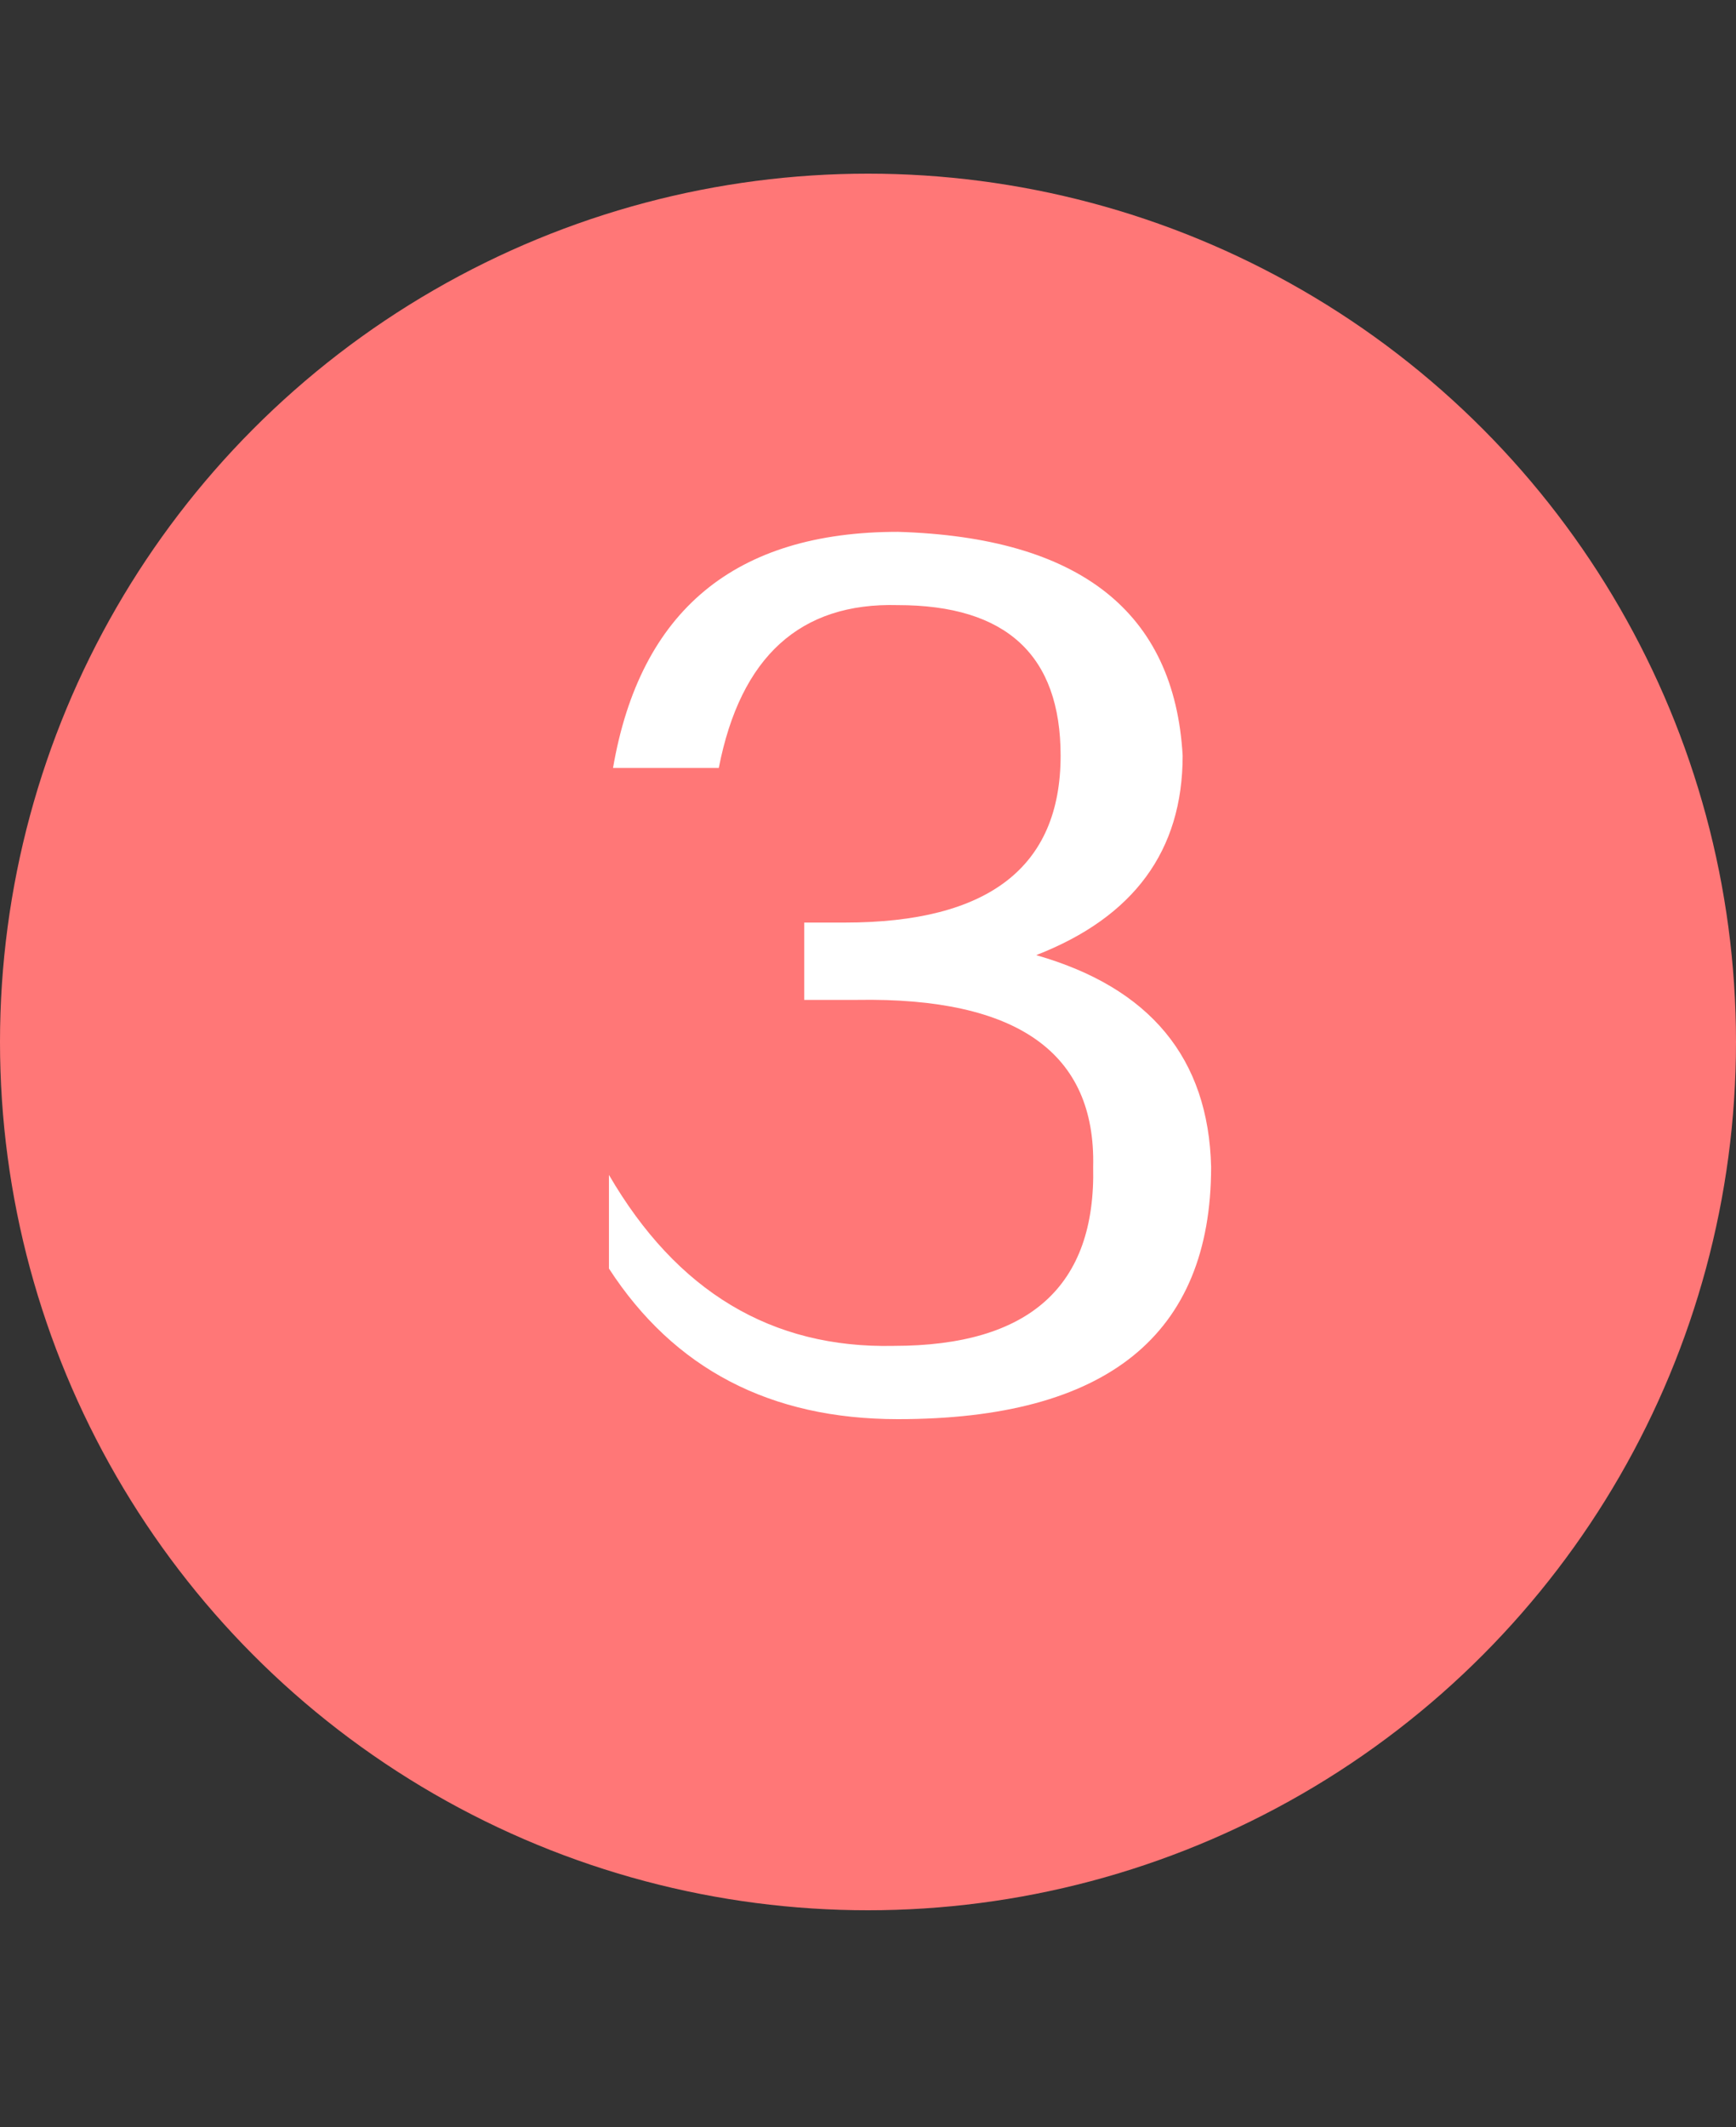 <svg width="40" height="49" viewBox="0 0 40 49" fill="none" xmlns="http://www.w3.org/2000/svg">
<rect x="0" y="0" width="40" height="49" fill="#333333" stroke="none"/>
<circle cx="20" cy="24" r="20" fill="#FF7777"/>
<path d="M14.031 29.219V27.062C15.594 29.75 17.781 31.062 20.594 31C23.719 31 25.25 29.625 25.188 26.875C25.25 24.25 23.438 22.969 19.75 23.031H18.531V21.25H19.469C22.781 21.25 24.438 19.969 24.438 17.406C24.438 15.094 23.188 13.938 20.688 13.938C18.438 13.875 17.062 15.125 16.562 17.688H14.125C14.75 14.062 16.938 12.25 20.688 12.25C24.875 12.375 27.062 14.094 27.25 17.406C27.25 19.594 26.125 21.125 23.875 22C26.5 22.75 27.844 24.375 27.906 26.875C27.906 30.75 25.5 32.688 20.688 32.688C17.75 32.688 15.531 31.531 14.031 29.219Z" fill="white"/>
</svg>
